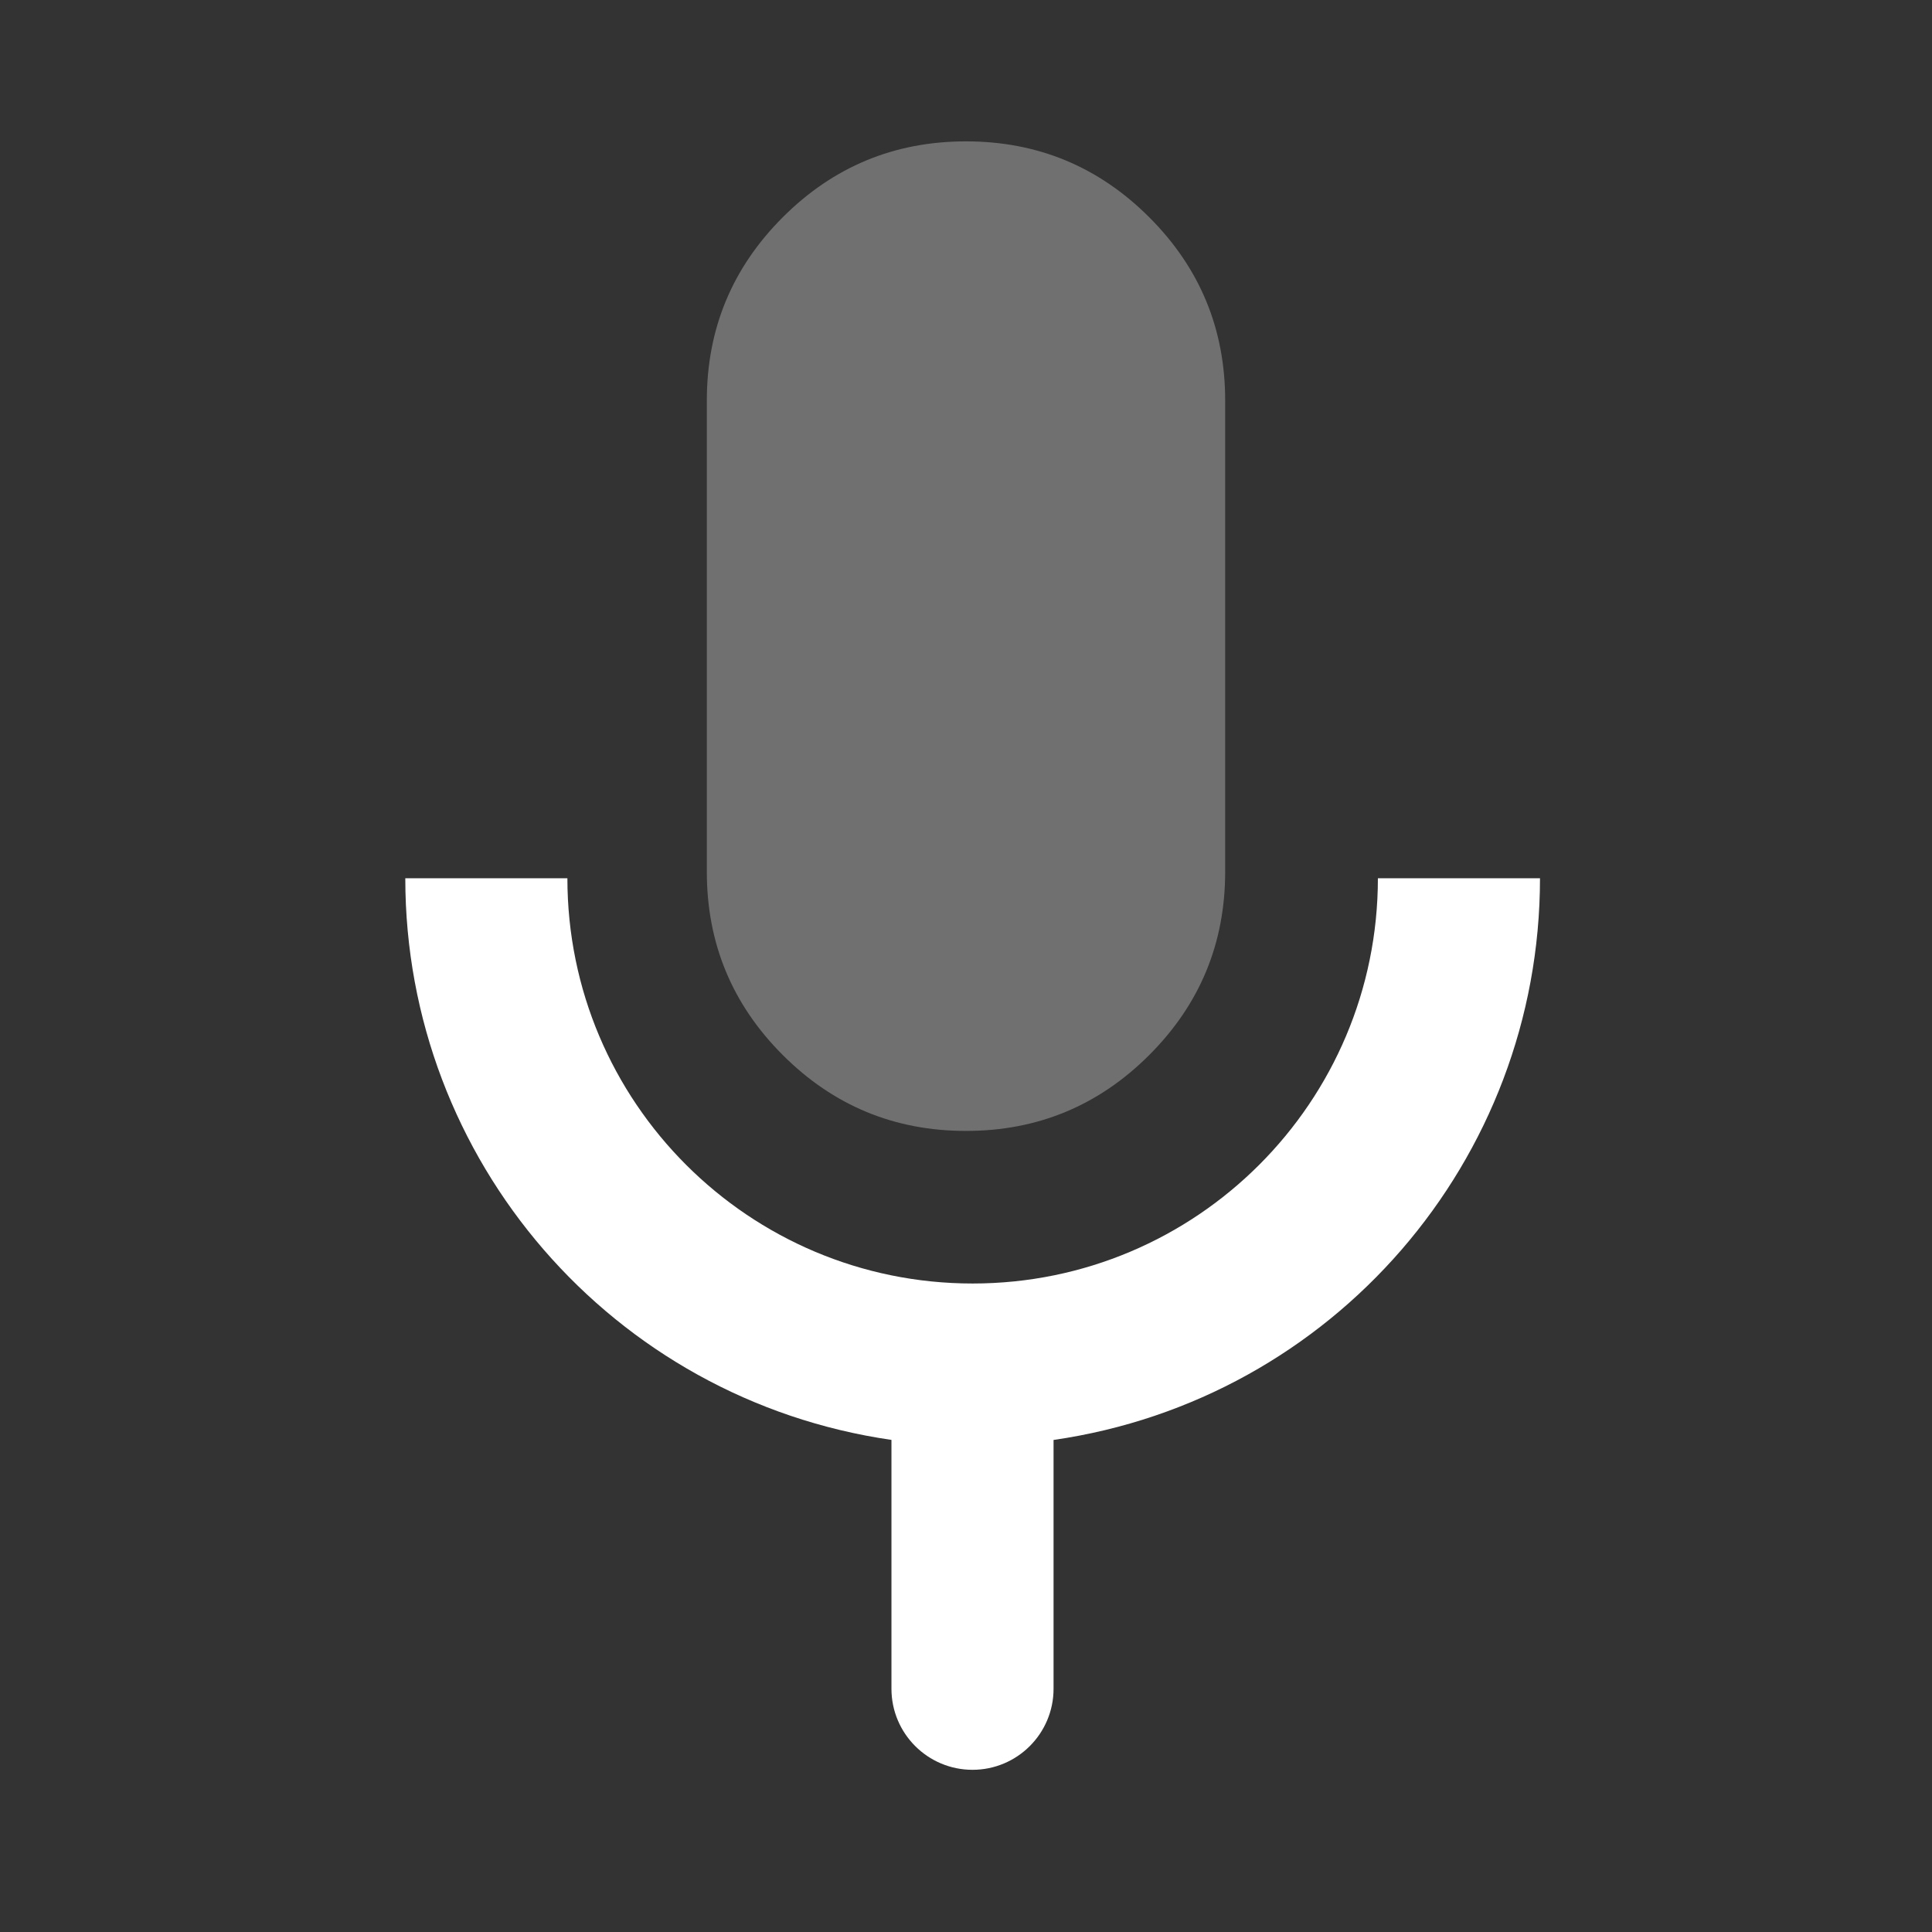<svg width="41" height="41" viewBox="0 0 41 41" fill="none" xmlns="http://www.w3.org/2000/svg">
<rect x="0" y="0" width="41" height="41" fill="#333333" stroke="none"/>
<path fill-rule="evenodd" clip-rule="evenodd" d="M22.358 30.558C22.358 30.598 22.358 30.639 22.358 30.679V35.838C22.358 36.788 21.588 37.558 20.638 37.558C19.688 37.558 18.918 36.788 18.918 35.838L18.918 30.678C18.918 30.637 18.918 30.597 18.918 30.557C12.995 29.699 8.601 24.623 8.601 18.638L12.041 18.638C12.041 23.388 15.891 27.238 20.641 27.238C25.391 27.238 29.241 23.388 29.241 18.638H32.681C32.681 24.625 28.284 29.703 22.358 30.558L22.358 30.558Z" fill="white"/>
<path opacity="0.3" fill-rule="evenodd" clip-rule="evenodd" d="M15 13.5V8.5C15 6.981 15.537 5.685 16.611 4.611C17.685 3.537 18.981 3 20.5 3C22.019 3 23.315 3.537 24.389 4.611C25.463 5.685 26 6.981 26 8.5V18.5C26 20.019 25.463 21.315 24.389 22.389C23.315 23.463 22.019 24 20.5 24C18.981 24 17.685 23.463 16.611 22.389C15.537 21.315 15 20.019 15 18.5V13.5Z" fill="white"/>
</svg>
